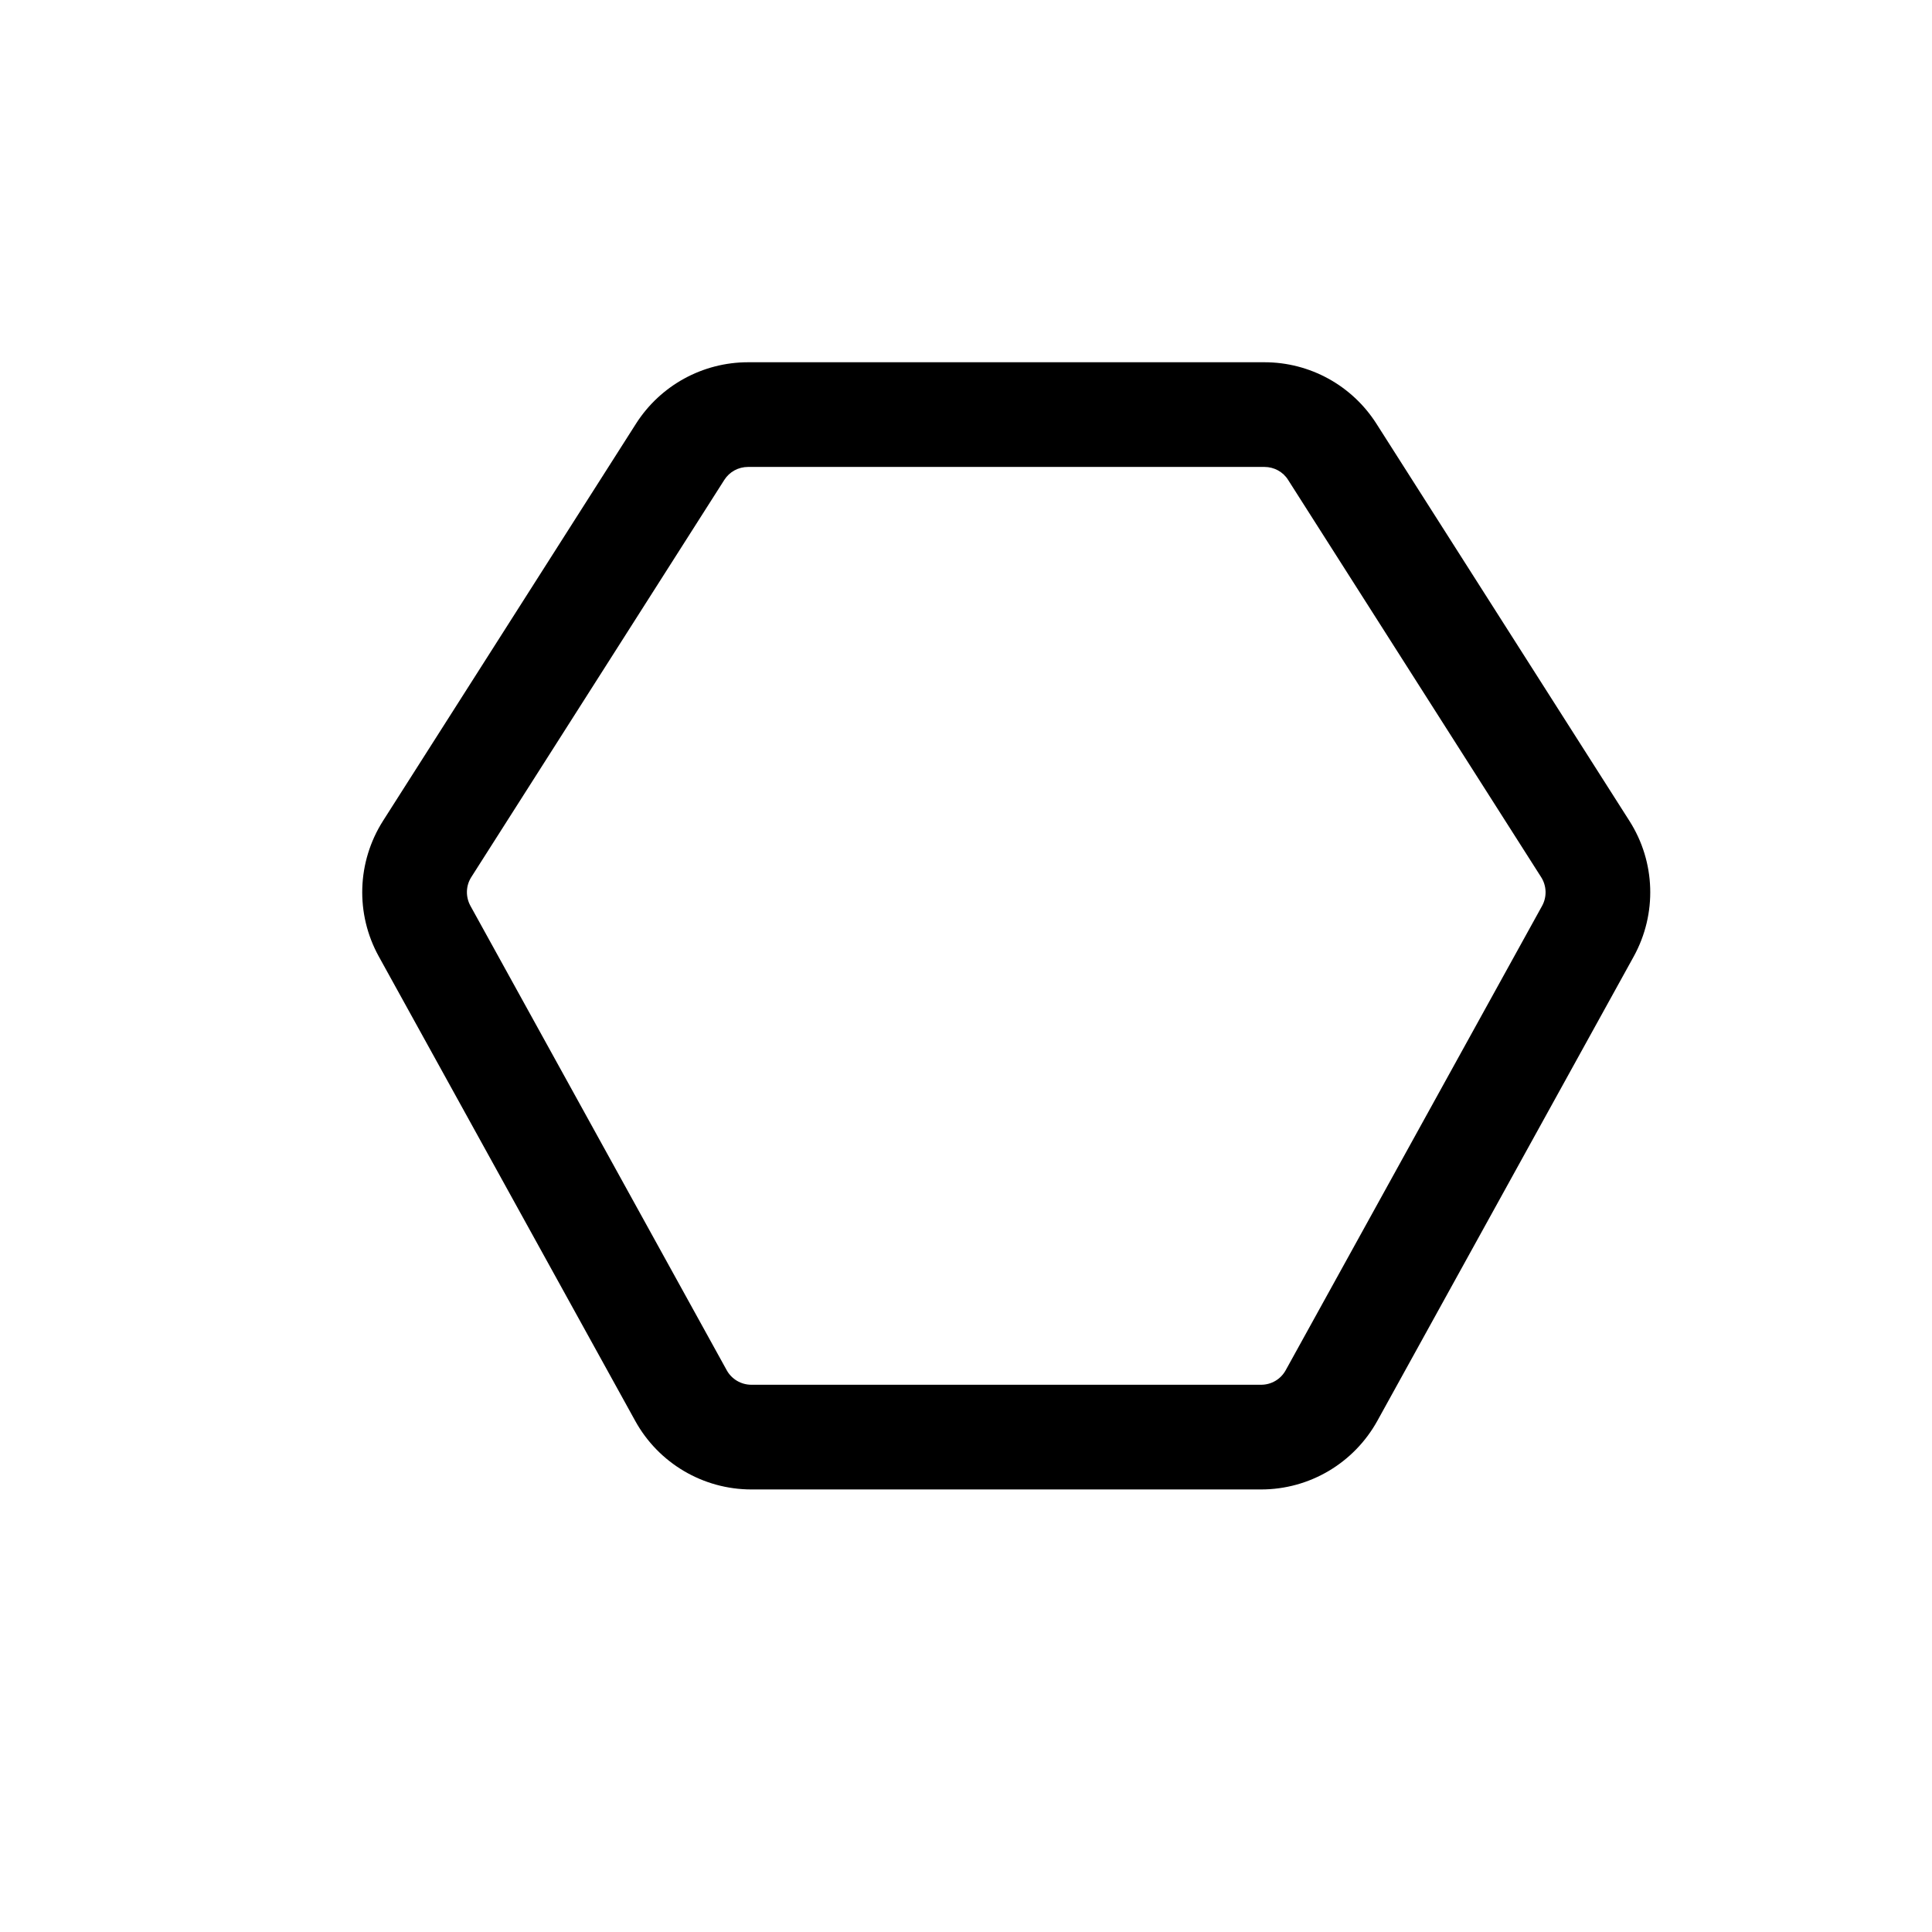 <svg width="16" height="16" viewBox="0 0 16 16" fill="none" xmlns="http://www.w3.org/2000/svg">
<path fill-rule="evenodd" clip-rule="evenodd" d="M5.267 3.509C5.469 3.192 5.819 3 6.195 3H10.472C10.848 3 11.197 3.192 11.399 3.509L13.494 6.798C13.711 7.138 13.724 7.568 13.53 7.921L11.407 11.766C11.213 12.117 10.845 12.335 10.444 12.335H6.223C5.822 12.335 5.453 12.117 5.26 11.766L3.137 7.921C2.942 7.568 2.956 7.138 3.172 6.798L5.267 3.509ZM6.195 3.867C6.115 3.867 6.041 3.907 5.998 3.975L3.903 7.264C3.857 7.336 3.855 7.427 3.896 7.502L6.018 11.347C6.059 11.422 6.138 11.468 6.223 11.468H10.444C10.529 11.468 10.607 11.422 10.648 11.347L12.771 7.502C12.812 7.427 12.809 7.336 12.763 7.264L10.668 3.975C10.626 3.907 10.551 3.867 10.472 3.867H6.195Z" fill="black"/>
</svg>
